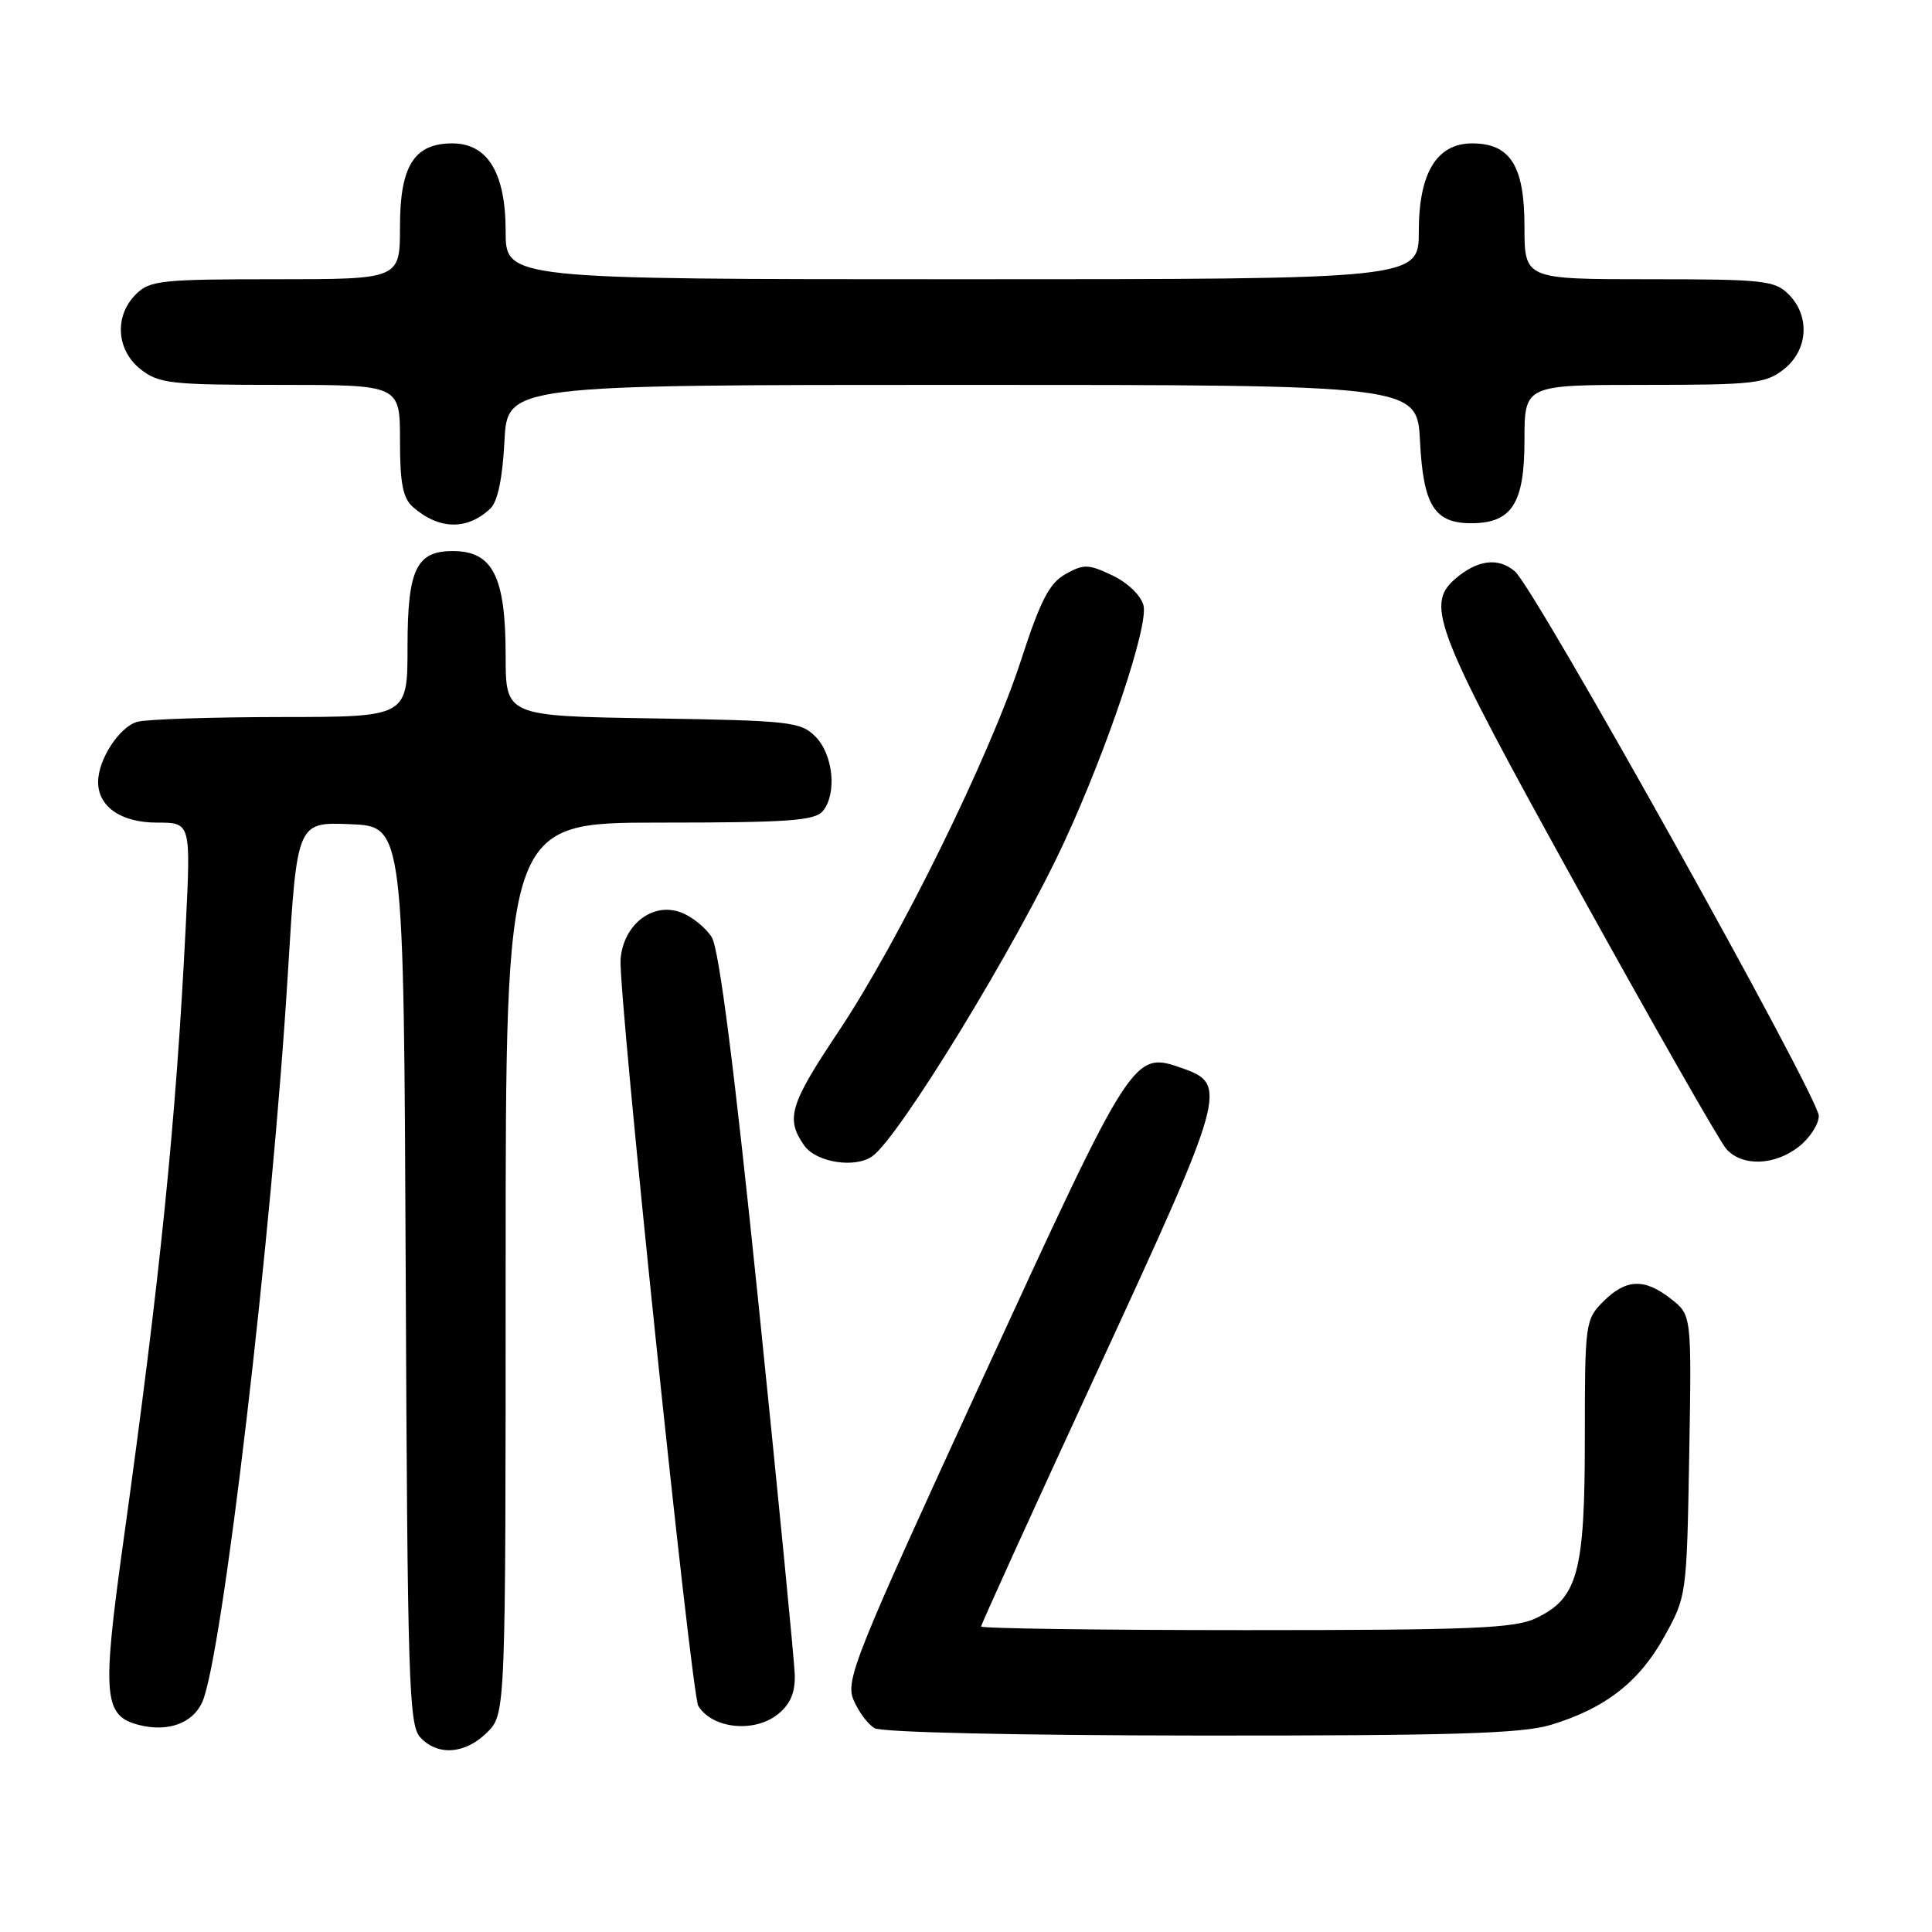 <?xml version="1.0" encoding="UTF-8" standalone="no"?>
<!DOCTYPE svg PUBLIC "-//W3C//DTD SVG 1.1//EN" "http://www.w3.org/Graphics/SVG/1.1/DTD/svg11.dtd" >
<svg xmlns="http://www.w3.org/2000/svg" xmlns:xlink="http://www.w3.org/1999/xlink" version="1.1" viewBox="0 0 256 256">
 <g >
 <path fill="currentColor"
d=" M 64.55 229.55 C 67.00 227.09 67.00 227.09 67.00 168.05 C 67.00 109.00 67.00 109.00 87.38 109.00 C 104.48 109.00 107.96 108.75 109.03 107.47 C 110.93 105.17 110.41 99.97 108.04 97.59 C 106.09 95.64 104.67 95.48 86.47 95.19 C 67.00 94.88 67.00 94.88 67.00 86.87 C 67.00 76.44 65.31 73.05 60.08 73.02 C 55.17 72.98 54.00 75.42 54.00 85.65 C 54.00 95.00 54.00 95.00 37.25 95.01 C 28.04 95.02 19.47 95.30 18.21 95.64 C 15.84 96.28 13.00 100.62 13.00 103.62 C 13.00 106.90 16.05 109.00 20.80 109.00 C 25.29 109.00 25.29 109.00 24.61 122.75 C 23.32 148.64 21.24 169.12 16.34 204.30 C 13.49 224.81 13.71 227.39 18.47 228.58 C 22.26 229.53 25.52 228.35 26.79 225.56 C 29.44 219.74 36.06 163.41 38.16 128.71 C 39.36 108.92 39.36 108.92 46.43 109.21 C 53.50 109.50 53.50 109.50 53.76 168.93 C 53.99 222.48 54.18 228.54 55.66 230.18 C 57.96 232.71 61.64 232.45 64.55 229.55 Z  M 205.44 228.57 C 212.66 226.40 217.20 222.88 220.51 216.89 C 223.49 211.53 223.50 211.41 223.83 192.88 C 224.15 174.26 224.15 174.26 221.44 172.13 C 217.91 169.35 215.47 169.44 212.45 172.45 C 210.06 174.85 210.00 175.28 210.00 190.55 C 210.00 208.36 209.07 211.79 203.52 214.42 C 200.69 215.77 194.99 216.00 165.10 216.00 C 145.79 216.00 130.00 215.78 130.00 215.52 C 130.00 215.25 137.01 199.84 145.59 181.27 C 162.40 144.86 162.73 143.68 156.73 141.57 C 150.15 139.26 150.20 139.19 130.30 182.45 C 113.26 219.51 112.01 222.61 113.09 225.23 C 113.74 226.78 114.99 228.47 115.88 228.99 C 116.83 229.55 134.82 229.95 159.09 229.97 C 192.36 229.99 201.63 229.71 205.44 228.57 Z  M 103.09 227.13 C 104.73 225.80 105.38 224.28 105.31 221.88 C 105.25 220.02 103.08 197.80 100.48 172.50 C 97.31 141.60 95.28 125.75 94.32 124.21 C 93.54 122.94 91.71 121.46 90.25 120.91 C 86.50 119.48 82.60 122.49 82.23 127.10 C 81.89 131.30 91.60 224.54 92.53 226.05 C 94.40 229.08 99.98 229.65 103.09 227.13 Z  M 115.56 153.23 C 119.09 150.79 134.73 125.19 141.05 111.50 C 146.76 99.14 152.20 82.92 151.52 80.23 C 151.19 78.91 149.45 77.23 147.41 76.25 C 144.22 74.73 143.60 74.72 141.19 76.07 C 139.04 77.27 137.87 79.54 135.27 87.54 C 131.18 100.13 119.05 124.81 111.10 136.69 C 104.64 146.35 104.07 148.23 106.56 151.78 C 108.12 154.01 113.24 154.84 115.56 153.23 Z  M 238.37 151.93 C 239.81 150.79 241.00 148.96 241.00 147.87 C 241.00 145.37 203.48 78.12 200.75 75.73 C 198.55 73.80 195.71 74.17 192.75 76.77 C 188.84 80.20 190.23 83.69 209.10 117.79 C 219.05 135.78 227.89 151.29 228.75 152.25 C 230.85 154.60 235.15 154.46 238.37 151.93 Z  M 64.98 67.38 C 65.95 66.45 66.59 63.38 66.84 58.48 C 67.22 51.00 67.22 51.00 127.50 51.00 C 187.78 51.00 187.78 51.00 188.16 58.48 C 188.59 66.97 190.07 69.33 194.94 69.33 C 200.32 69.33 202.00 66.72 202.00 58.35 C 202.00 51.00 202.00 51.00 217.87 51.00 C 232.40 51.00 233.95 50.83 236.37 48.93 C 239.59 46.39 239.88 41.88 237.00 39.00 C 235.16 37.16 233.67 37.00 218.50 37.00 C 202.00 37.00 202.00 37.00 202.00 30.00 C 202.00 21.98 200.12 19.00 195.07 19.00 C 190.38 19.00 188.00 22.92 188.00 30.63 C 188.00 37.00 188.00 37.00 127.50 37.00 C 67.00 37.00 67.00 37.00 67.00 30.63 C 67.00 22.92 64.62 19.00 59.93 19.00 C 54.88 19.00 53.00 21.98 53.00 30.00 C 53.00 37.00 53.00 37.00 36.50 37.00 C 21.33 37.00 19.84 37.16 18.00 39.00 C 15.12 41.88 15.41 46.39 18.63 48.93 C 21.05 50.83 22.60 51.00 37.13 51.00 C 53.00 51.00 53.00 51.00 53.00 58.35 C 53.00 64.09 53.38 66.02 54.75 67.21 C 58.19 70.21 61.94 70.27 64.98 67.38 Z "/>
</g>
</svg>